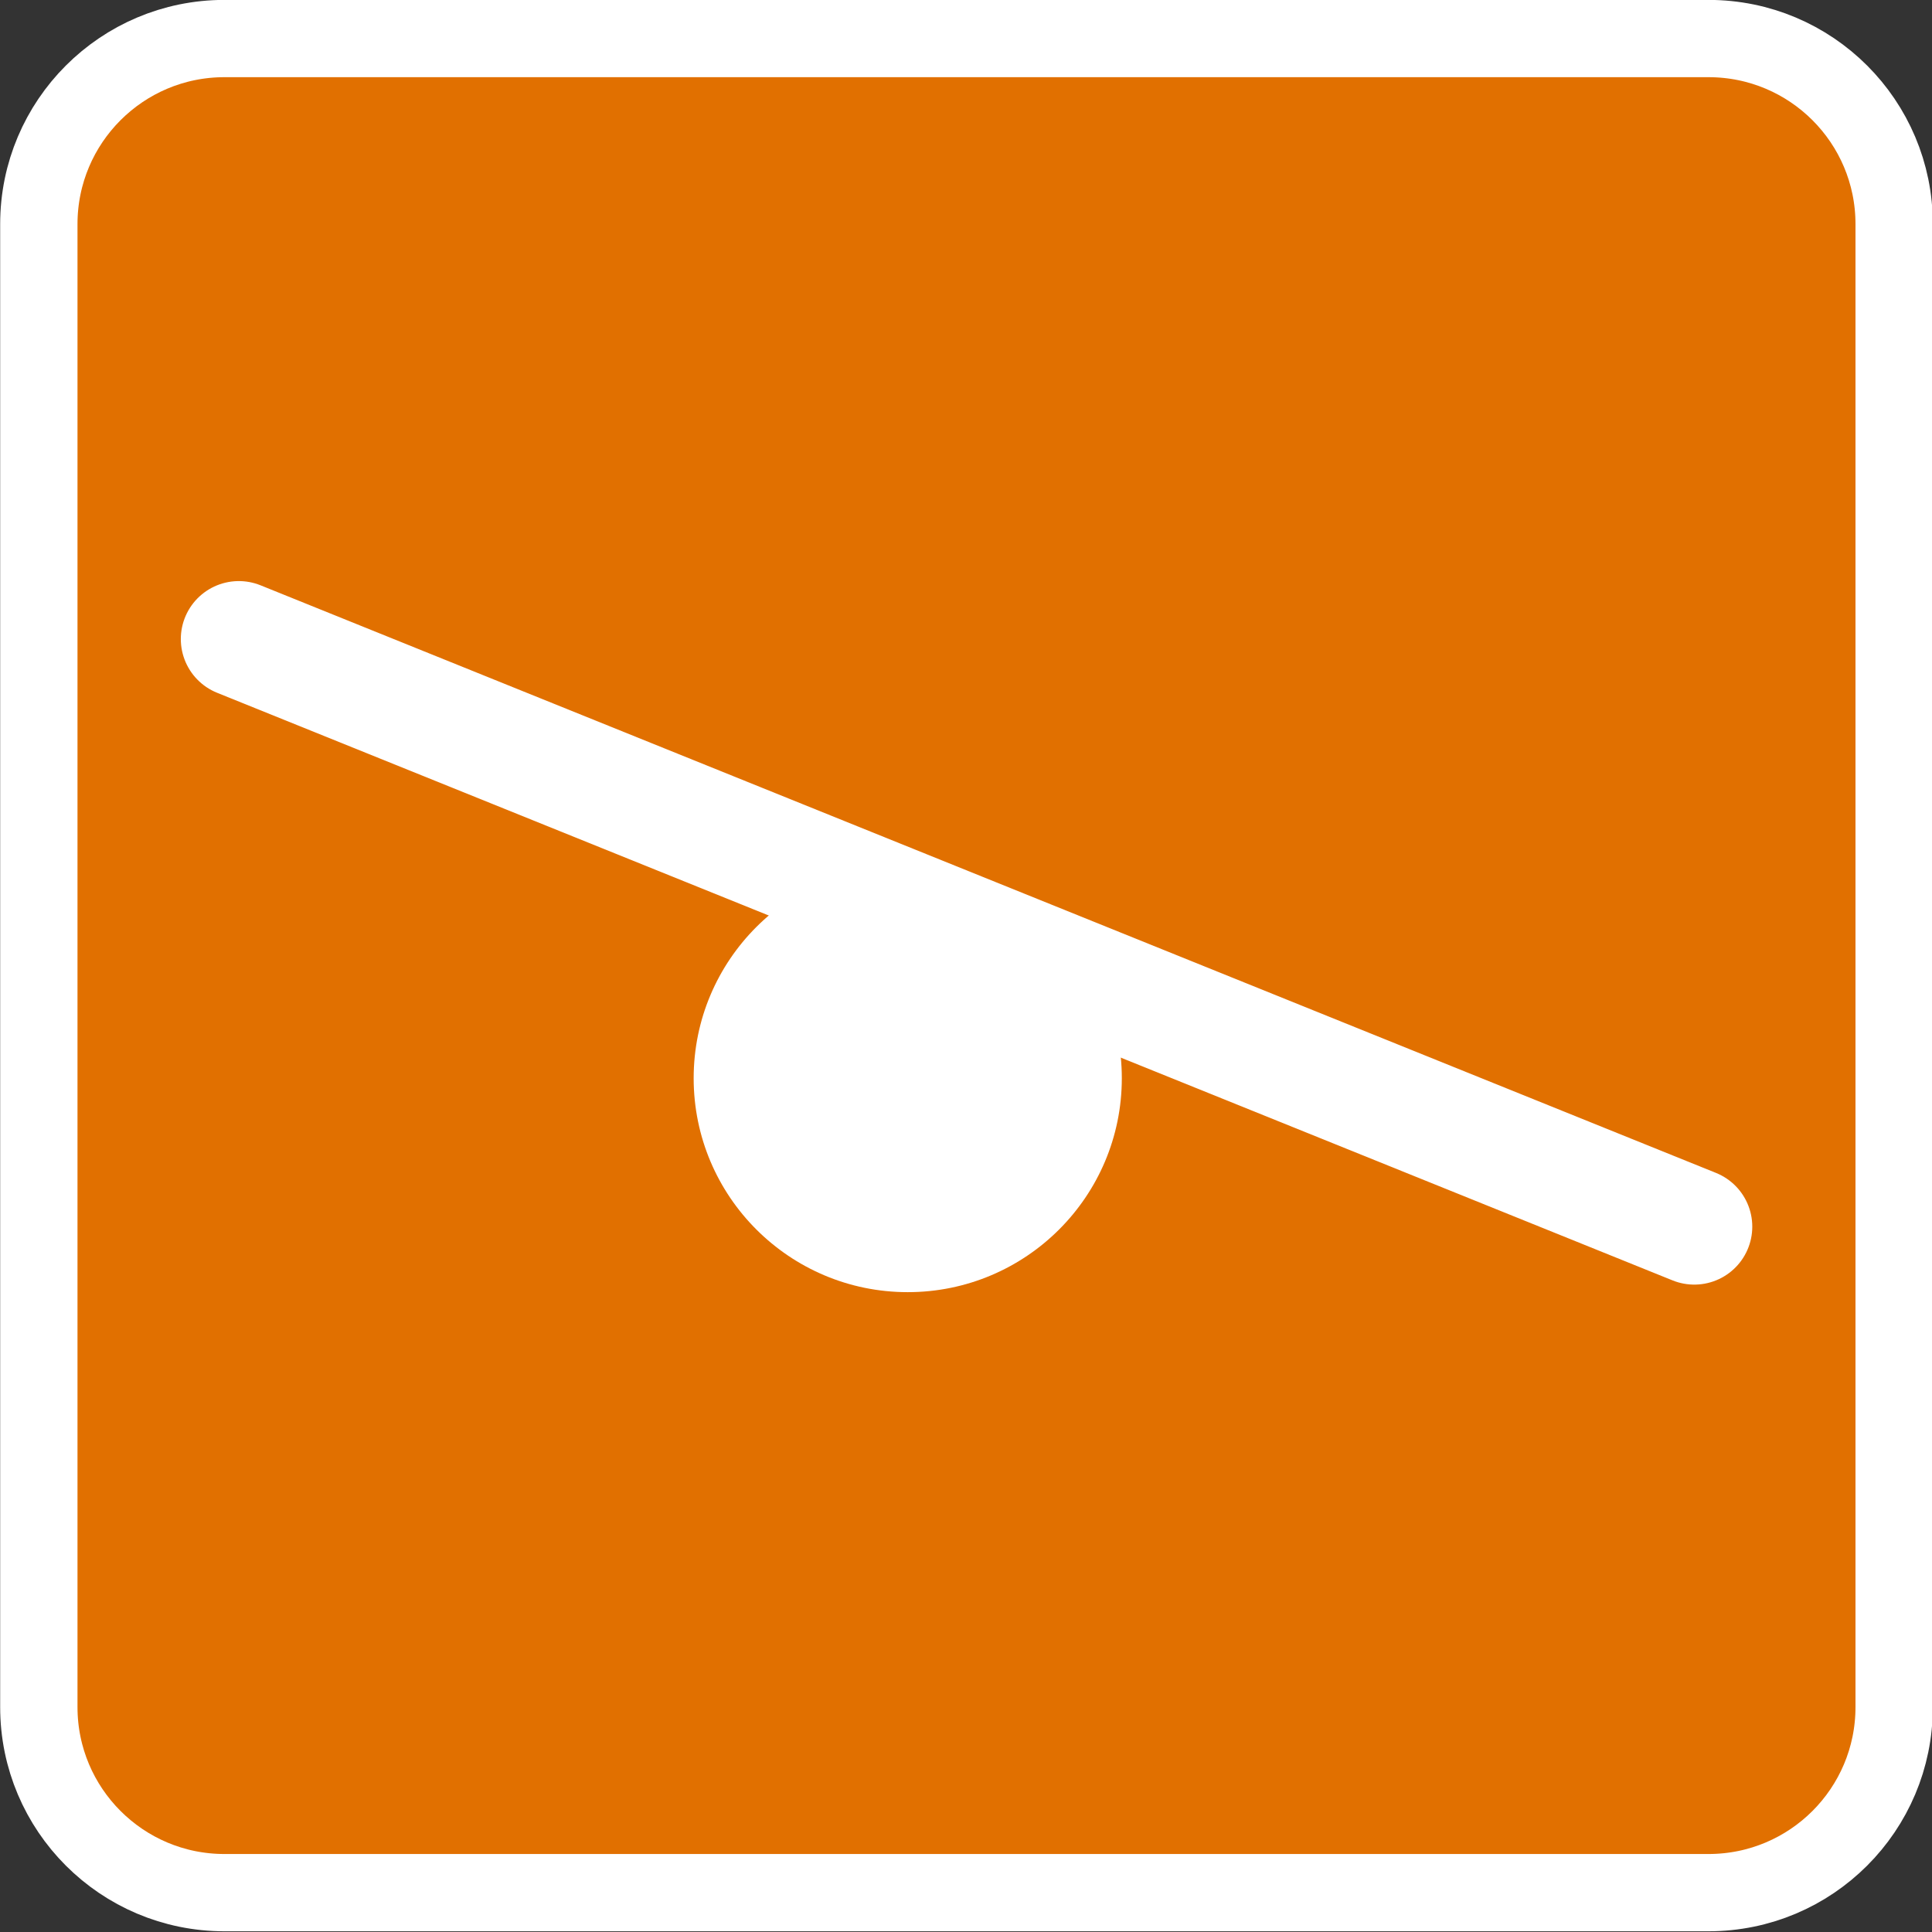 <?xml version="1.0" encoding="UTF-8" standalone="no"?>
<svg xmlns:rdf="http://www.w3.org/1999/02/22-rdf-syntax-ns#" xmlns="http://www.w3.org/2000/svg" xmlns:cc="http://creativecommons.org/ns#" xmlns:dc="http://purl.org/dc/elements/1.1/" version="1.1" xml:space="preserve" height="25" width="25" enable-background="new 0 0 28.347 28.347" y="0px" x="0px" viewBox="0 0 25 25">
  <rect x="0" y="0" width="25" height="25" fill="#333333" stroke="none"/>
  <g transform="matrix(1.303,0,0,1.302,-5.761,-4.911)">
    <path stroke="#FFF" stroke-width="0.768" d="m23.232,20.738c0,1.018-0.824,1.844-1.844,1.844h-14.738c-1.018,0-1.843-0.826-1.843-1.844v-14.739c0-1.018,0.825-1.844,1.843-1.844h14.738c1.02,0,1.844,0.826,1.844,1.844v14.739z" fill="#e17000"/>
    <line stroke-width="1.152" x1="21.247" y1="15.963" stroke="#FFF" stroke-linecap="round" x2="6.793" y2="10.123" fill="none"/>
    <circle d="M 15.562,14.488 C 15.562,15.662 14.61,16.614 13.436,16.614 12.262,16.614 11.31,15.662 11.31,14.488 11.31,13.314 12.262,12.362 13.436,12.362 14.61,12.362 15.562,13.314 15.562,14.488 z" cy="14.488" cx="13.436" r="2.126" fill="#FFF"/>
  </g>
</svg>
